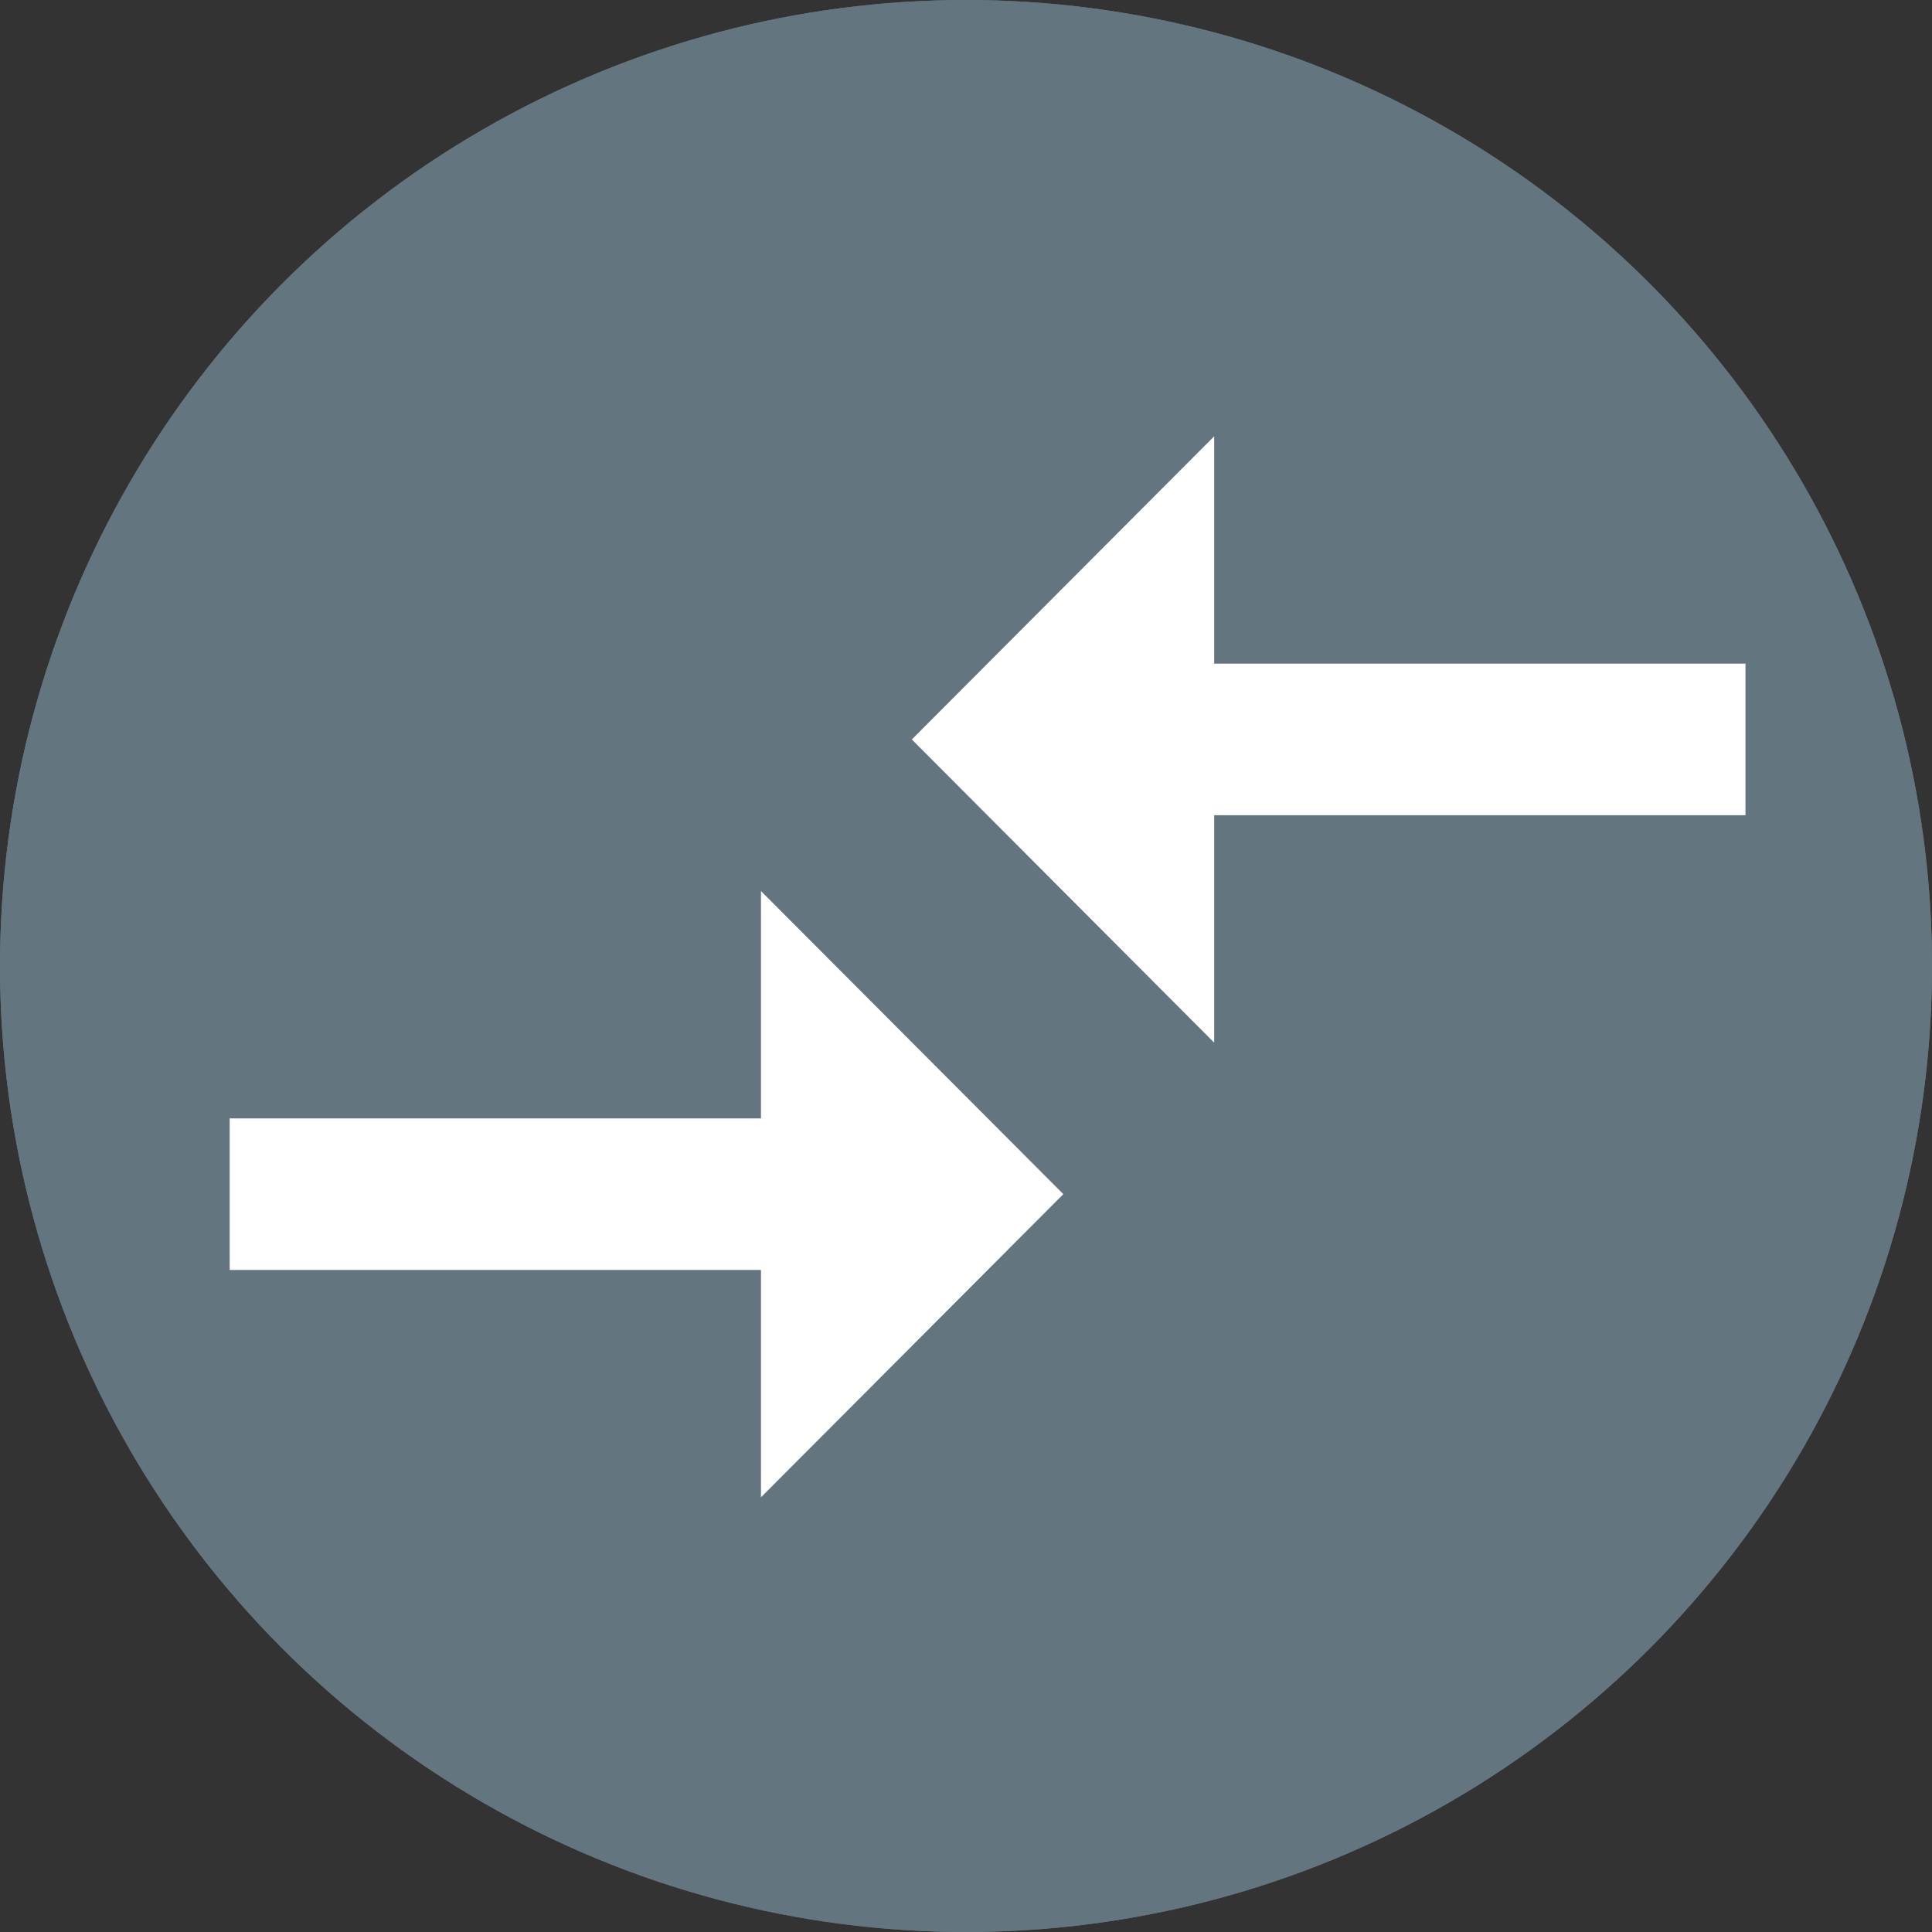 <svg xmlns="http://www.w3.org/2000/svg" width="24" height="24" viewBox="0 0 24 24">
  <rect x="0" y="0" width="24" height="24" fill="#333333" stroke="none"/>
  <defs>
    <style>
      .cls-1 {
        fill: #63757f;
        stroke: #63757f;
      }

      .cls-2 {
        fill: #fff;
      }

      .cls-3 {
        stroke: none;
      }

      .cls-4 {
        fill: none;
      }
    </style>
  </defs>
  <g id="compare_plans" data-name="compare plans" transform="translate(0.267 0.01)">
    <g id="Ellipse_16" data-name="Ellipse 16" class="cls-1" transform="translate(-0.267 -0.01)">
      <circle class="cls-3" cx="12" cy="12" r="12"/>
      <circle class="cls-4" cx="12" cy="12" r="11.5"/>
    </g>
    <path id="Icon_material-compare-arrows" data-name="Icon material-compare-arrows" class="cls-2" d="M9.6,15.973H3v1.883H9.6V20.68l3.756-3.766L9.6,13.149v2.824Zm5.63-.941V12.207h6.6V10.324h-6.6V7.5l-3.756,3.766Z" transform="translate(-0.414 -2.09)"/>
  </g>
</svg>
